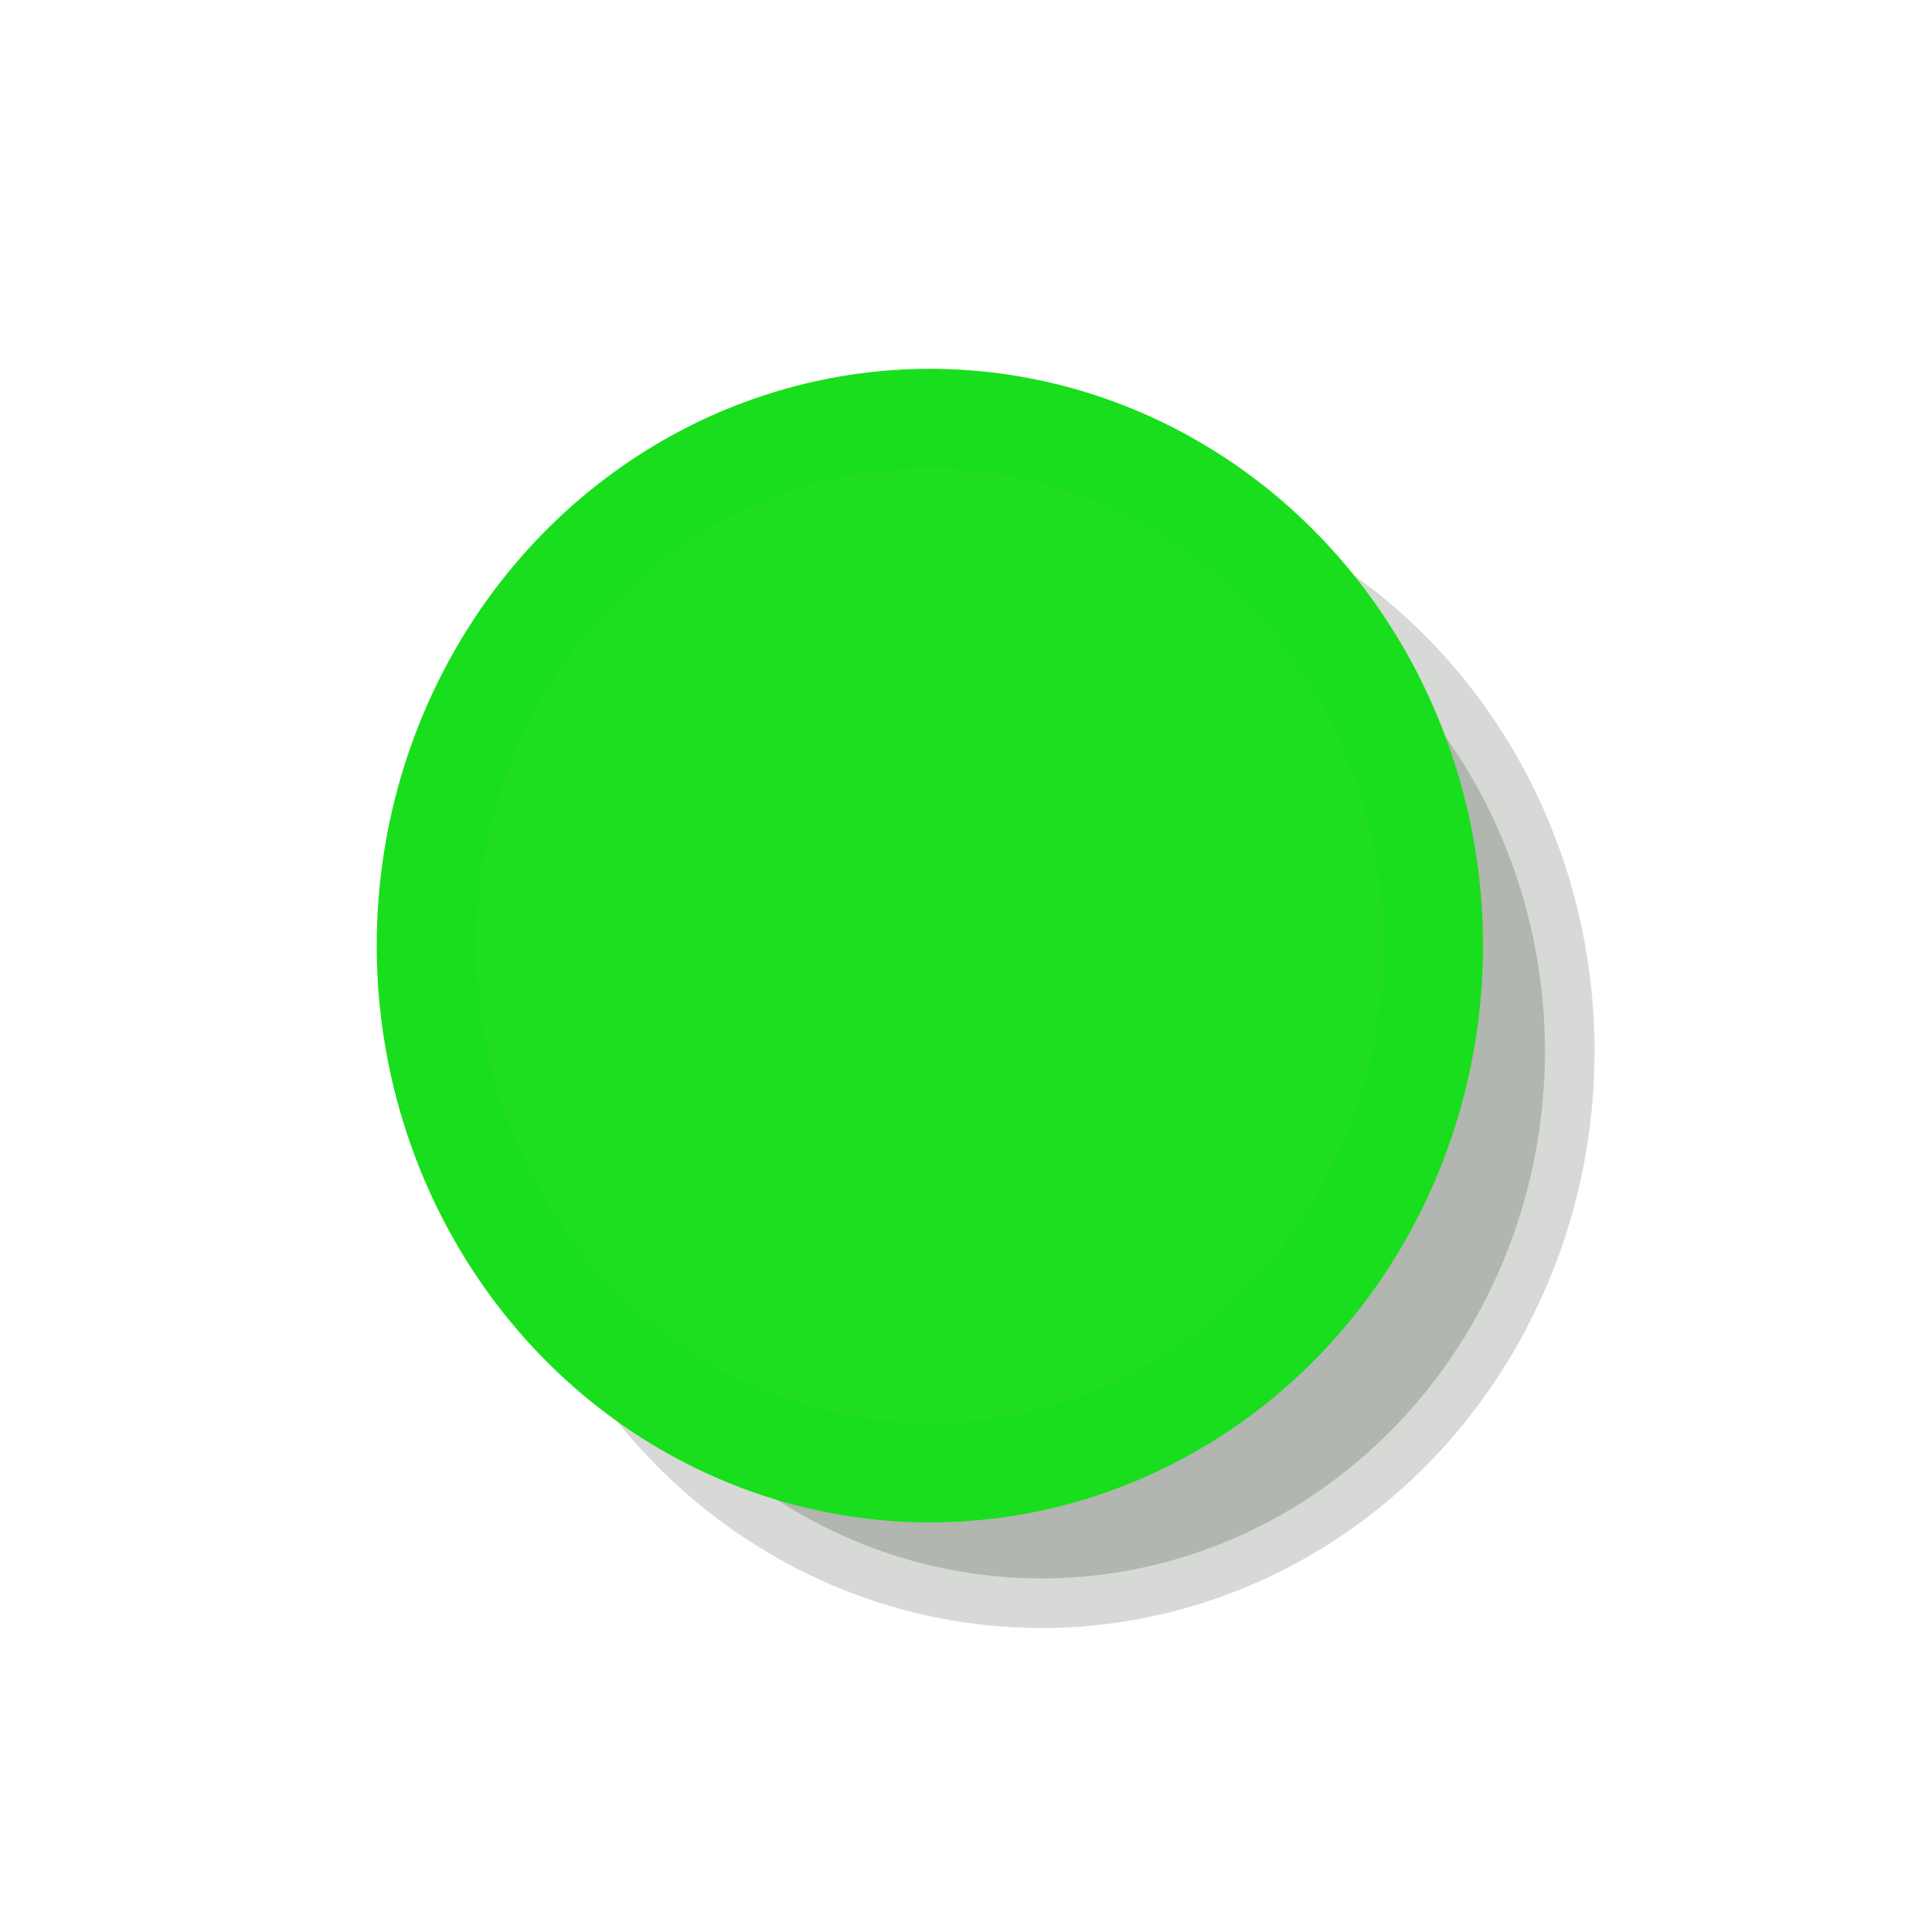 <svg viewBox="275.292 132 19.432 19.474" width="19.432" height="19.474" xmlns="http://www.w3.org/2000/svg">
  <ellipse style="fill: rgba(216, 216, 216, 0); stroke: rgba(0, 0, 0, 0);" cx="285.008" cy="141.737" rx="9.716" ry="9.737" transform="matrix(1, 0, 0, 1, 0, 3.552713678800501e-15)"/>
  <ellipse style="stroke: rgba(177, 182, 175, 0.52); fill: rgb(177, 182, 176);" cx="285.788" cy="142.594" rx="5.075" ry="5.313" transform="matrix(1, 0, 0, 1, 0, 3.552713678800501e-15)"/>
  <ellipse style="fill: rgb(31, 221, 31); stroke: rgb(25, 222, 29);" cx="284.664" cy="141.53" rx="5.075" ry="5.313" transform="matrix(1, 0, 0, 1, 0, 3.552713678800501e-15)"/>
</svg>